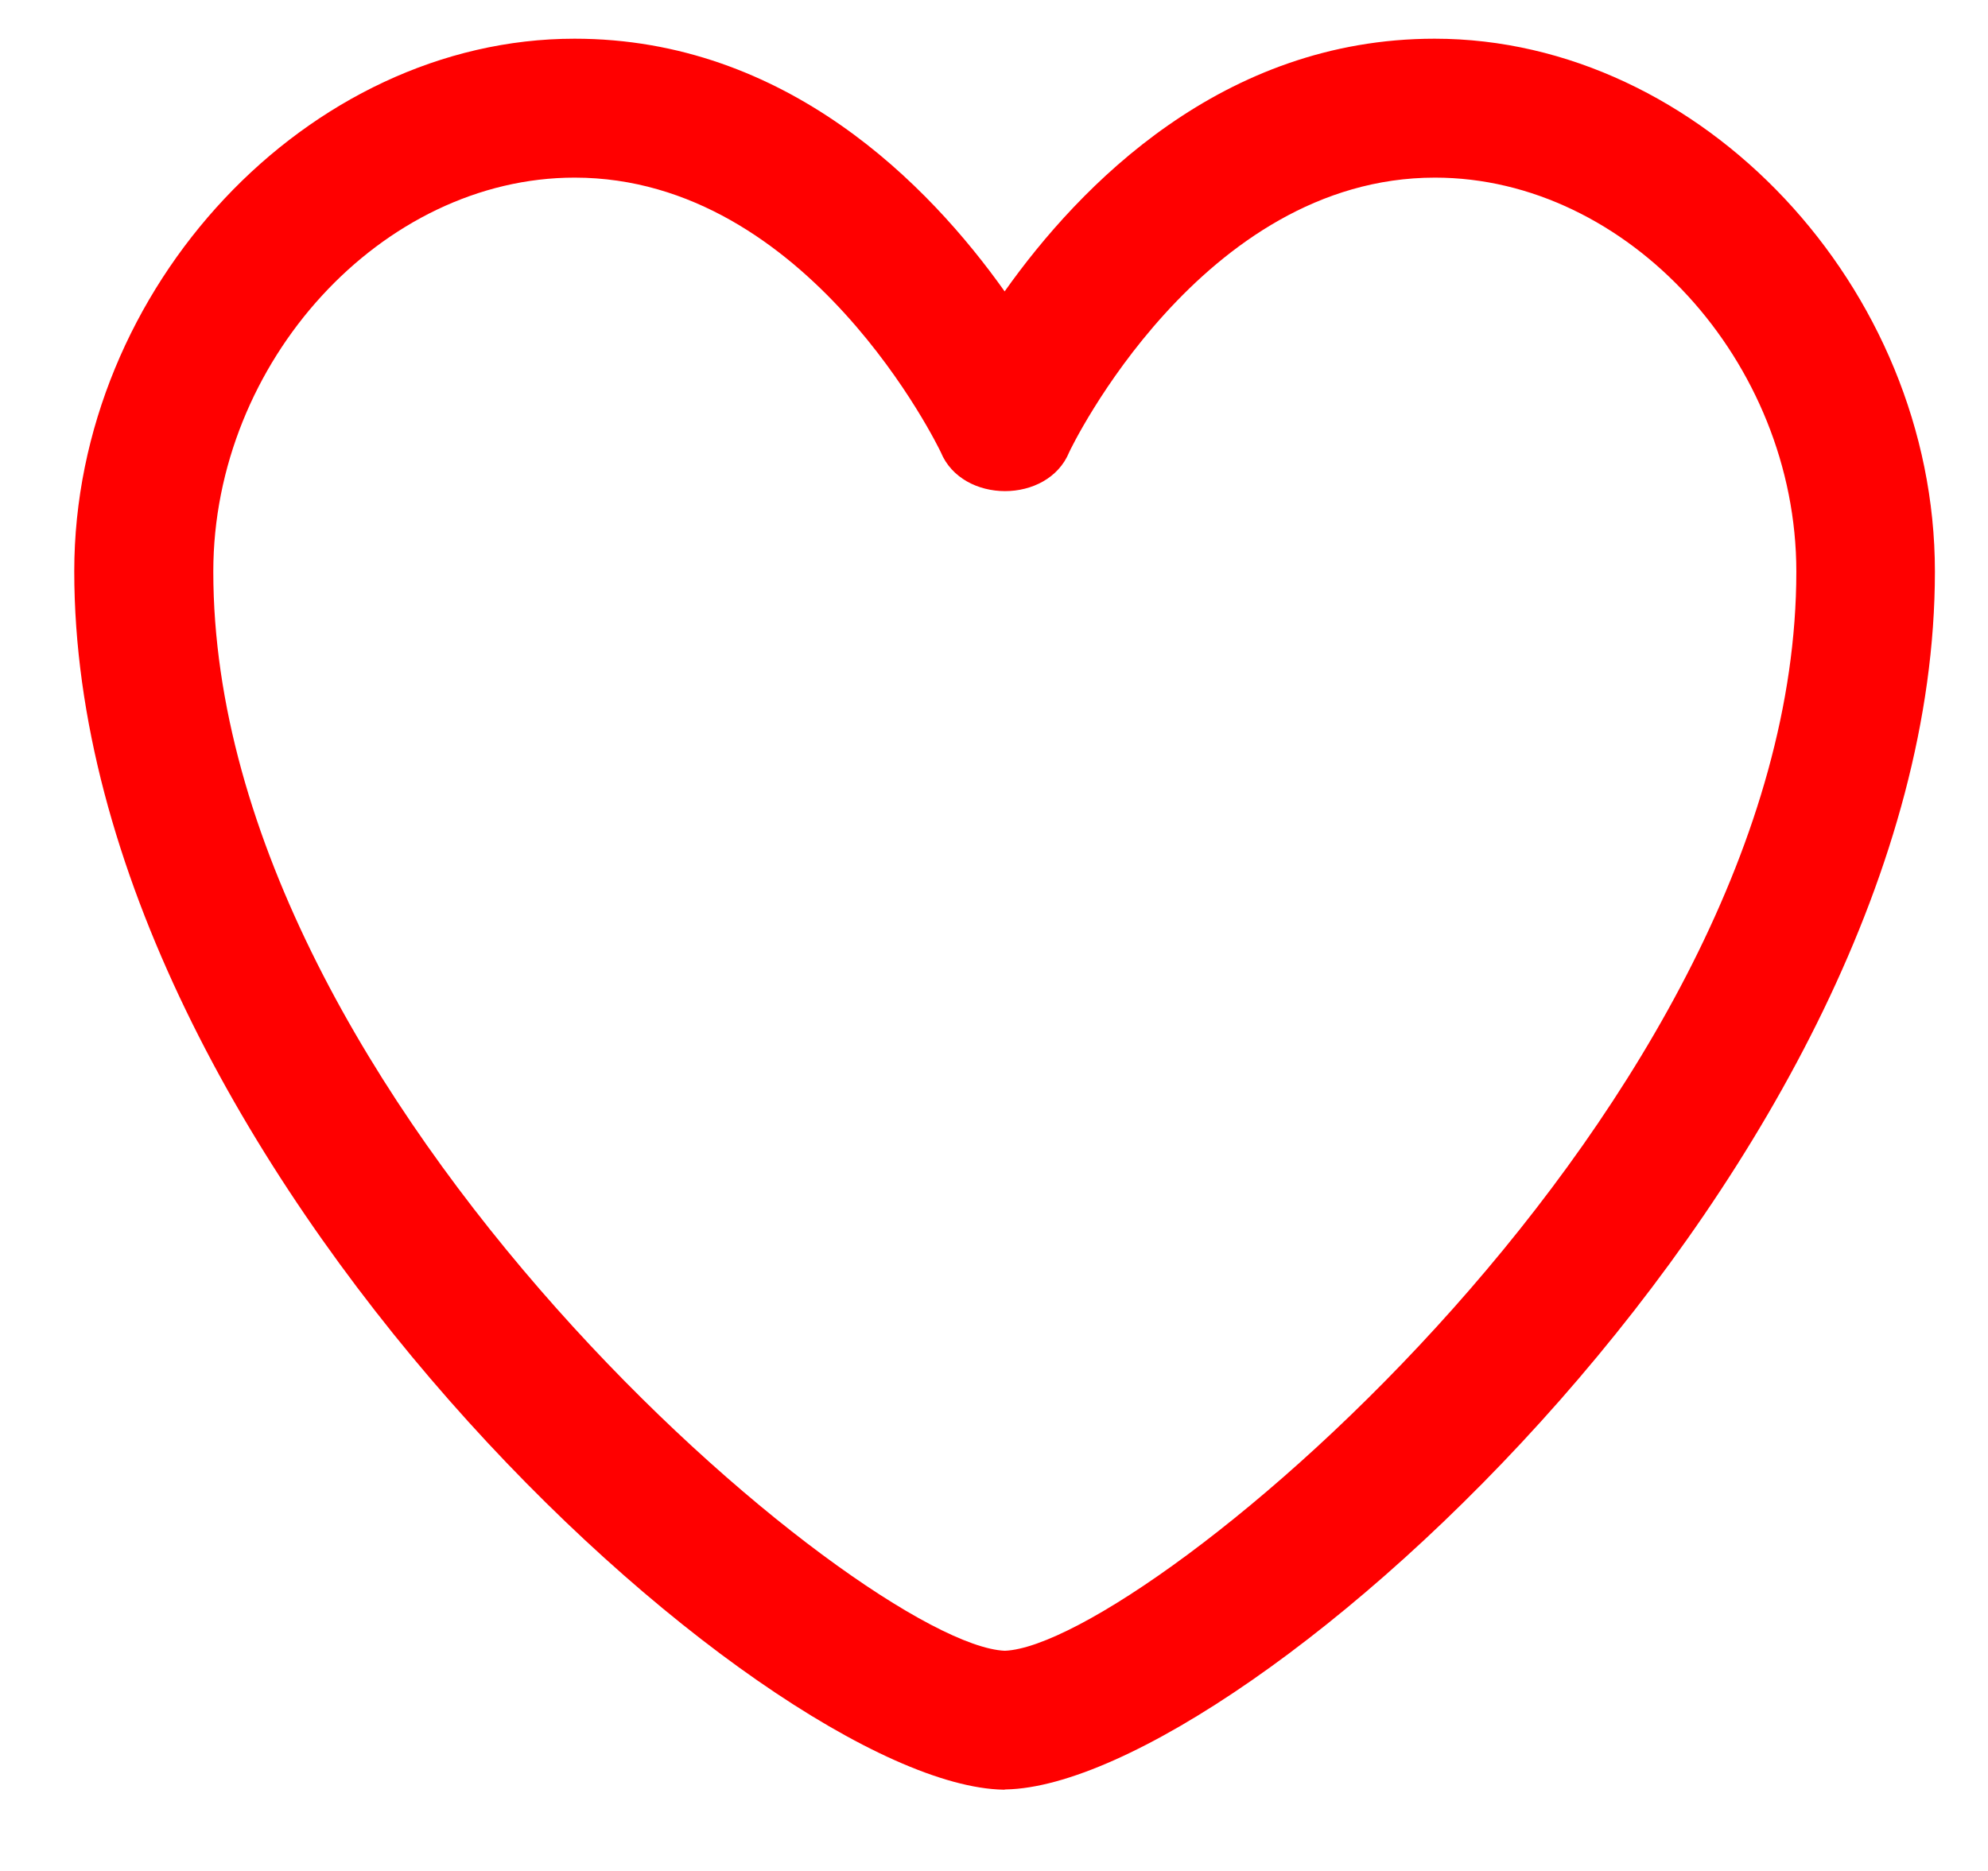 <svg width="17" height="16" viewBox="0 0 17 16" fill="filled" xmlns="http://www.w3.org/2000/svg">
<path d="M8.592 15.305H8.581C6.536 15.267 0.635 9.935 0.635 4.886C0.635 2.461 2.634 0.331 4.913 0.331C6.726 0.331 7.945 1.582 8.591 2.492C9.235 1.583 10.454 0.331 12.268 0.331C14.548 0.331 16.546 2.461 16.546 4.887C16.546 9.935 10.645 15.266 8.6 15.303H8.592V15.305ZM4.914 1.519C3.267 1.519 1.824 3.093 1.824 4.888C1.824 9.432 7.392 14.068 8.593 14.117C9.794 14.068 15.361 9.433 15.361 4.888C15.361 3.093 13.918 1.519 12.271 1.519C10.27 1.519 9.152 3.844 9.143 3.867C8.961 4.311 8.228 4.311 8.045 3.867C8.034 3.843 6.917 1.519 4.914 1.519H4.914Z" fill="red"/>
</svg>
